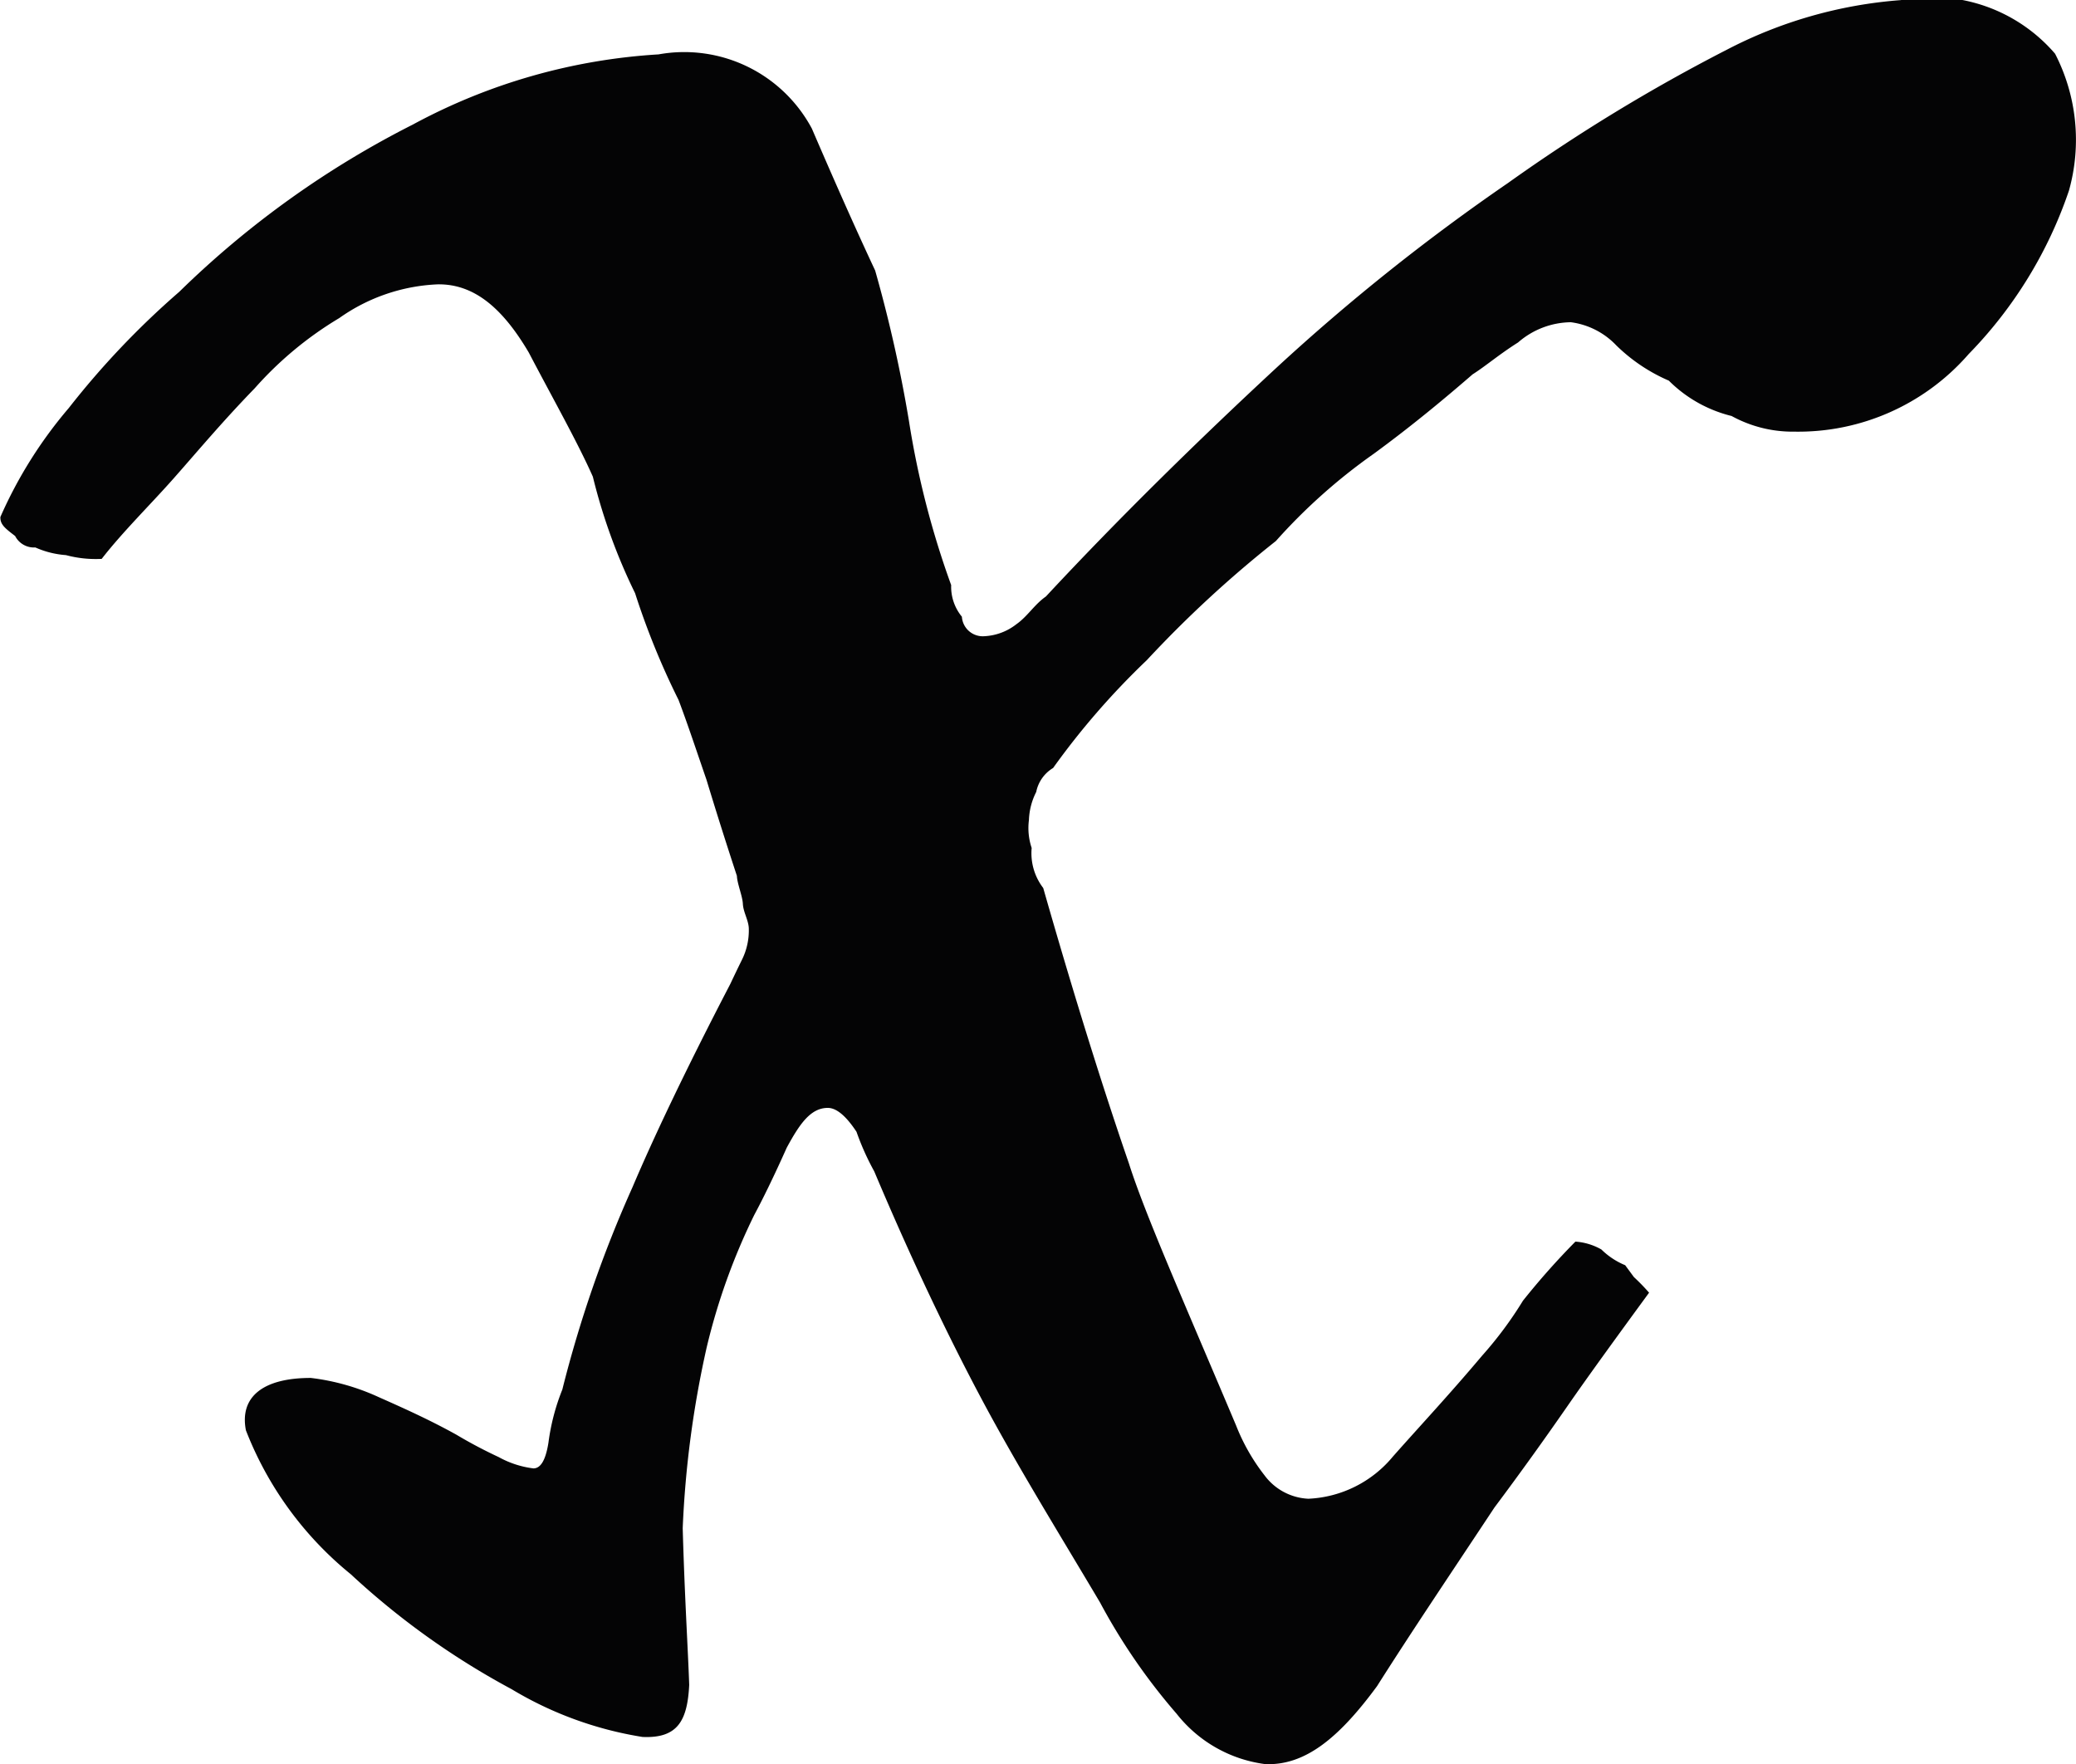 <svg xmlns="http://www.w3.org/2000/svg" width="31.953" height="27.148" viewBox="0 0 31.953 27.148">
  <g id="x" transform="translate(-401.899 -136.163)" style="isolation: isolate">
    <g id="Groupe_36" data-name="Groupe 36">
      <g id="Groupe_35" data-name="Groupe 35" style="isolation: isolate">
        <path id="Tracé_736" data-name="Tracé 736" d="M432.2,141.612a3.478,3.478,0,0,1-2.679,1.194,1.954,1.954,0,0,1-.97-.241,2.062,2.062,0,0,1-.966-.544,2.662,2.662,0,0,1-.808-.542,1.175,1.175,0,0,0-.7-.357,1.258,1.258,0,0,0-.812.311c-.293.185-.505.368-.7.491-.422.366-.936.794-1.521,1.222a8.8,8.8,0,0,0-1.507,1.343,17.71,17.71,0,0,0-1.988,1.835,11.7,11.7,0,0,0-1.441,1.658.557.557,0,0,0-.26.369,1.026,1.026,0,0,0-.112.431.965.965,0,0,0,.042.431.879.879,0,0,0,.178.616c.6,2.1,1.064,3.5,1.317,4.233.251.792.846,2.131,1.65,4.035a3.07,3.07,0,0,0,.44.772.89.89,0,0,0,.674.359,1.791,1.791,0,0,0,1.3-.648c.42-.475.869-.954,1.376-1.556a5.871,5.871,0,0,0,.627-.844,11.473,11.473,0,0,1,.807-.909.936.936,0,0,1,.4.121,1.141,1.141,0,0,0,.366.242l.134.182a3.153,3.153,0,0,1,.234.241c-.488.667-.927,1.27-1.261,1.752s-.719,1.02-1.119,1.554c-.63.952-1.264,1.892-1.807,2.749-.588.8-1.11,1.225-1.721,1.2a2.072,2.072,0,0,1-1.364-.775,9.31,9.31,0,0,1-1.179-1.713c-.612-1.032-1.262-2.082-1.8-3.088s-1.11-2.206-1.675-3.546a3.987,3.987,0,0,1-.273-.609q-.242-.367-.441-.368c-.265,0-.434.246-.633.613-.191.428-.369.792-.5,1.035a9.712,9.712,0,0,0-.733,2.042,15.608,15.608,0,0,0-.368,2.778c.03,1.066.081,1.858.1,2.413-.028.555-.181.824-.719.8a5.62,5.62,0,0,1-2.016-.736,11.9,11.9,0,0,1-2.475-1.769,5.347,5.347,0,0,1-1.613-2.214c-.1-.514.262-.807,1-.806a3.484,3.484,0,0,1,1.037.292c.394.175.783.349,1.2.58a7.249,7.249,0,0,0,.654.346,1.477,1.477,0,0,0,.534.174c.106,0,.187-.113.232-.4a3.35,3.35,0,0,1,.213-.813,18.73,18.73,0,0,1,1.079-3.112c.31-.73.8-1.772,1.506-3.129.058-.123.117-.246.178-.37a1.017,1.017,0,0,0,.107-.494c-.007-.122-.085-.246-.091-.369s-.087-.309-.092-.432q-.244-.741-.468-1.479c-.149-.431-.291-.861-.43-1.228a11.744,11.744,0,0,1-.669-1.643,8.851,8.851,0,0,1-.65-1.793c-.236-.531-.6-1.174-.987-1.912-.4-.679-.838-1.056-1.4-1.048a2.823,2.823,0,0,0-1.516.519,5.515,5.515,0,0,0-1.3,1.079c-.5.515-.887.979-1.249,1.388s-.784.822-1.108,1.239a1.778,1.778,0,0,1-.55-.058,1.4,1.4,0,0,1-.471-.118.325.325,0,0,1-.311-.176c-.154-.118-.232-.177-.227-.293a6.78,6.78,0,0,1,1.053-1.677,12.861,12.861,0,0,1,1.7-1.788,14.483,14.483,0,0,1,3.595-2.574A9.093,9.093,0,0,1,412.035,137a2.227,2.227,0,0,1,2.36,1.142c.361.839.683,1.563.974,2.184a21.1,21.1,0,0,1,.521,2.32,13.528,13.528,0,0,0,.649,2.521.726.726,0,0,0,.165.487.322.322,0,0,0,.346.3.866.866,0,0,0,.492-.184c.173-.121.279-.305.455-.427,1.135-1.22,2.372-2.43,3.545-3.517a31.849,31.849,0,0,1,3.568-2.847,27.052,27.052,0,0,1,3.364-2.049,6.9,6.9,0,0,1,2.679-.765,2.5,2.5,0,0,1,2.377.825,2.89,2.89,0,0,1,.213,2.108A6.656,6.656,0,0,1,432.2,141.612Z" fill="#040405"/>
      </g>
    </g>
  </g>
</svg>
